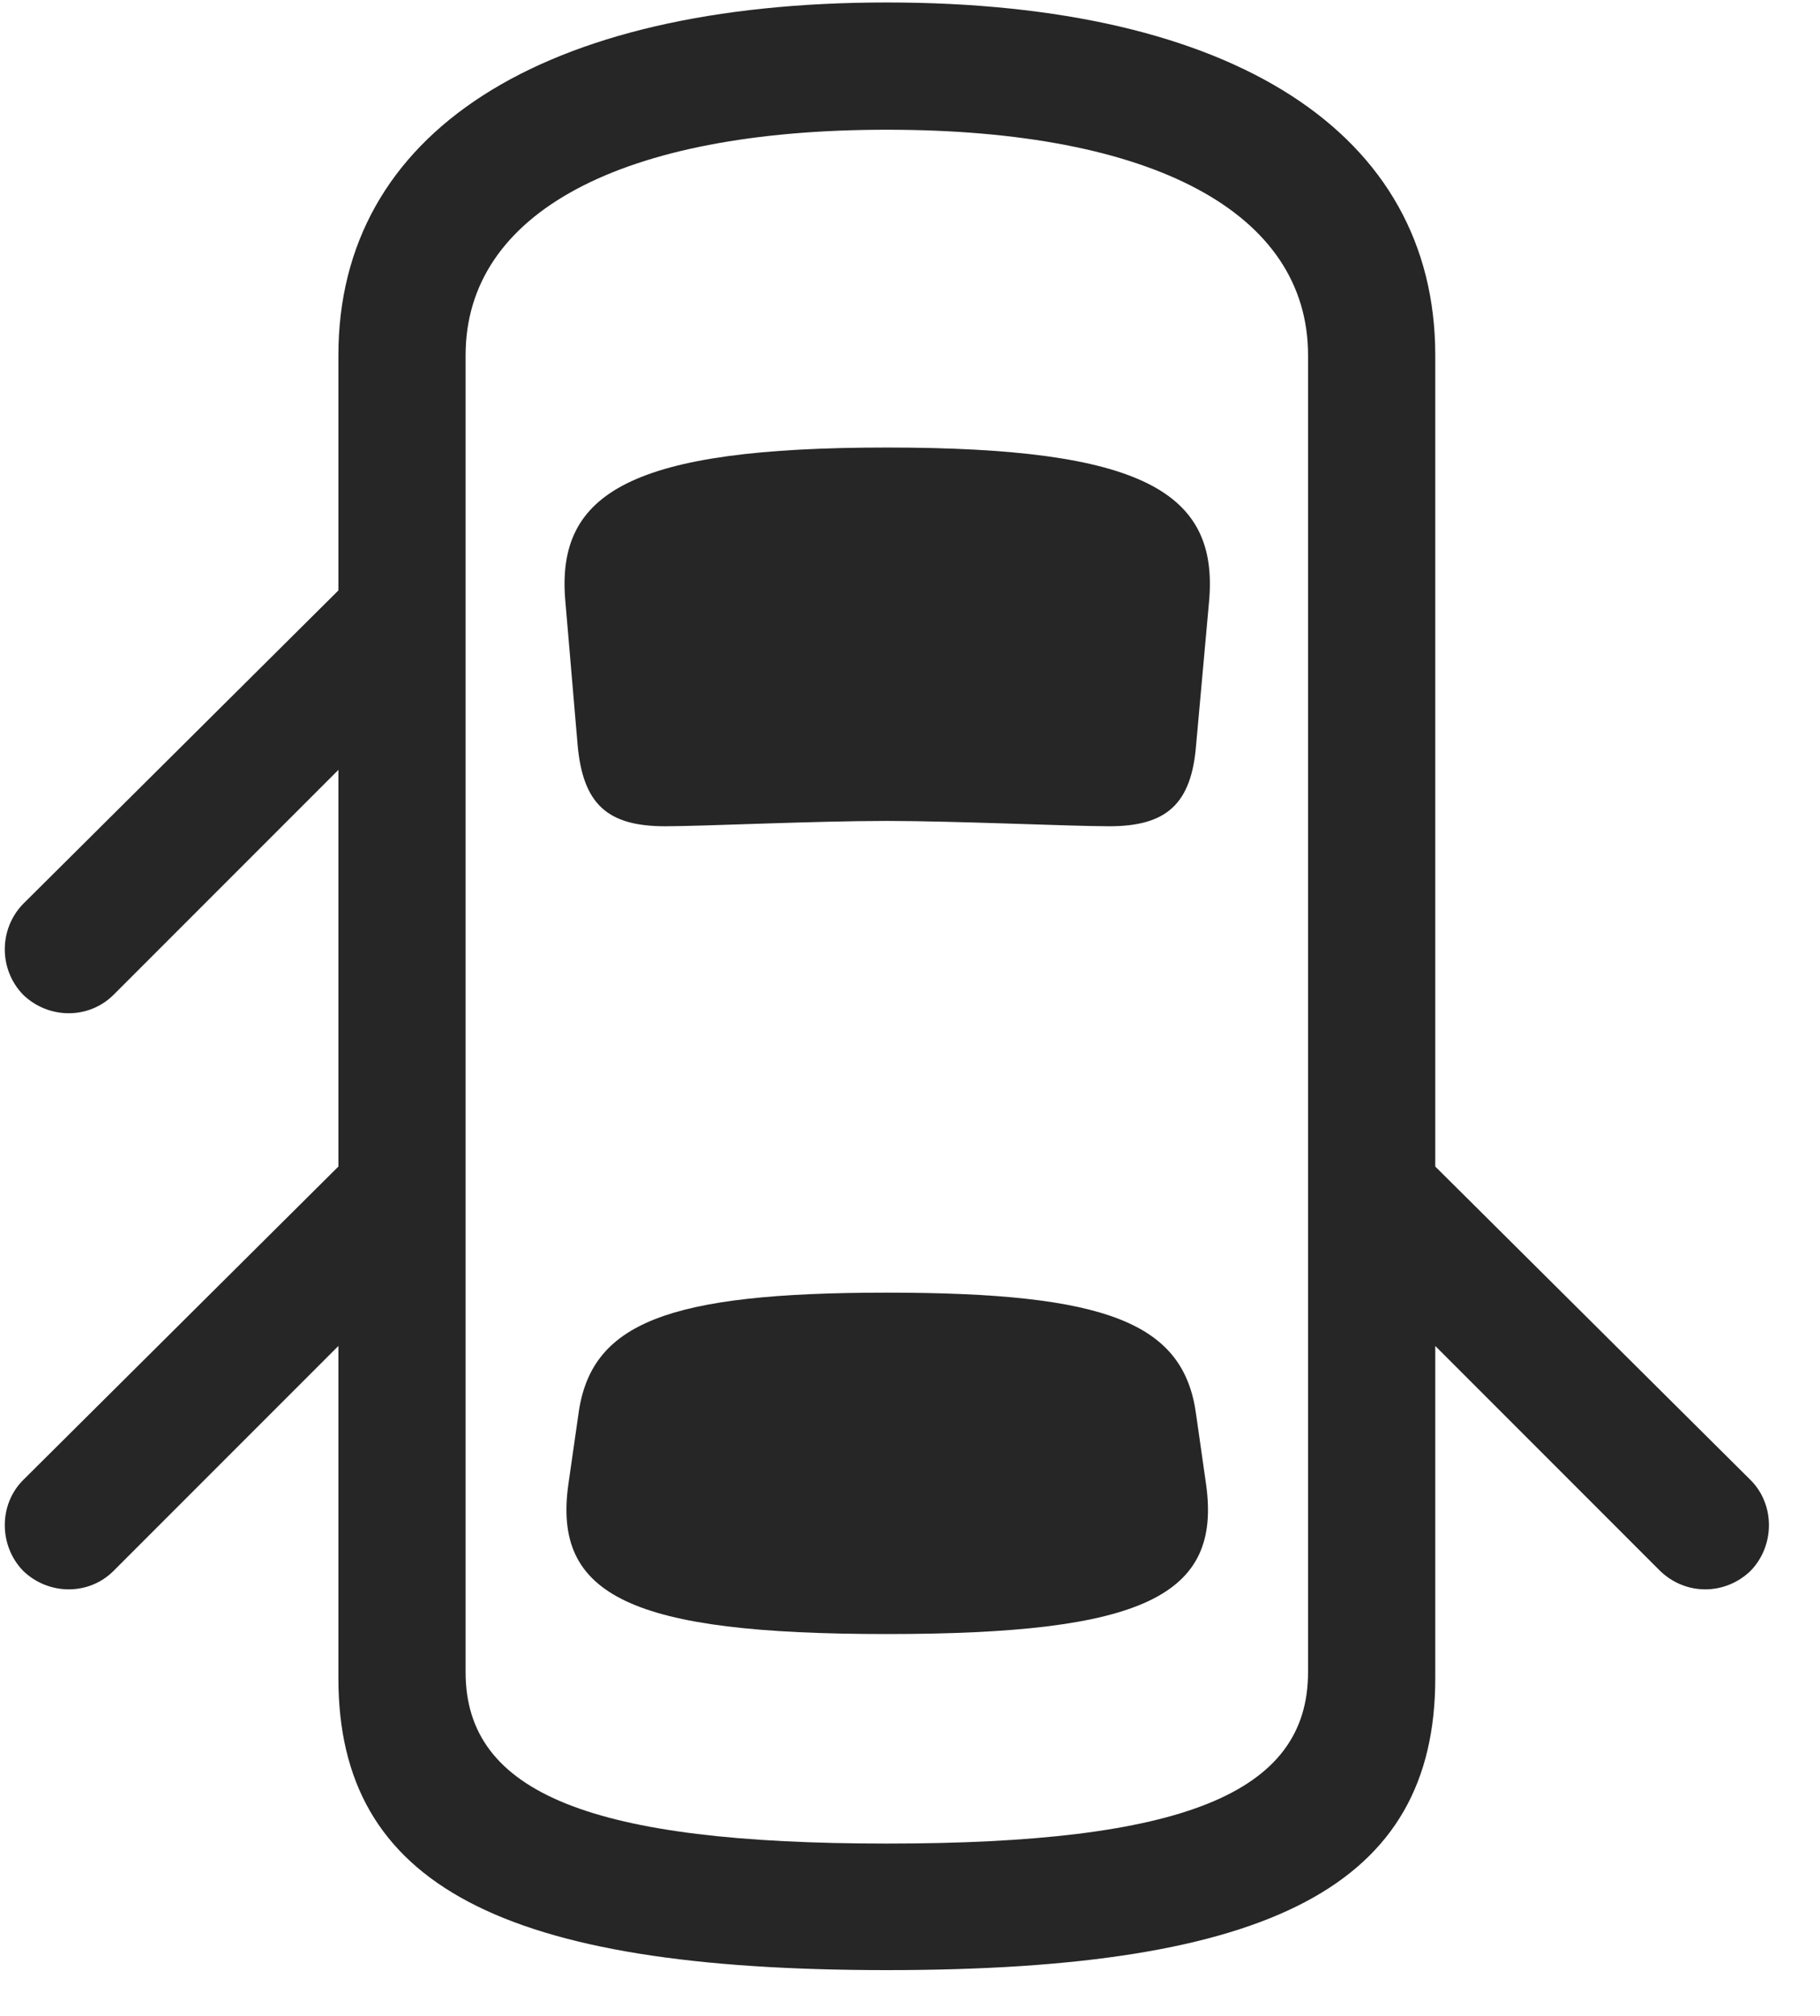 <svg width="28" height="31" viewBox="0 0 28 31" fill="none" xmlns="http://www.w3.org/2000/svg">
<g clip-path="url(#clip0_2207_17054)">
<path d="M6.085 8.206L0.355 13.901C-0.02 14.288 -0.02 14.909 0.355 15.296C0.741 15.671 1.363 15.682 1.749 15.296L6.085 10.96V8.206ZM13.644 30.296C19.562 30.296 22.081 28.995 22.081 25.807V5.464C22.081 2.042 18.976 0.038 13.644 0.038C8.323 0.038 5.206 2.042 5.206 5.464V25.807C5.206 28.995 7.738 30.296 13.644 30.296ZM13.644 28.35C9.12 28.35 7.163 27.589 7.163 25.714V5.464C7.163 3.272 9.554 1.995 13.644 1.995C17.745 1.995 20.124 3.272 20.124 5.464V25.714C20.124 27.589 18.179 28.35 13.644 28.35ZM13.644 12.624C14.698 12.624 16.468 12.706 17.066 12.706C17.945 12.706 18.331 12.366 18.402 11.452L18.601 9.249C18.753 7.561 17.57 6.882 13.644 6.882C9.73 6.882 8.546 7.561 8.698 9.249L8.886 11.452C8.968 12.366 9.343 12.706 10.234 12.706C10.82 12.706 12.53 12.624 13.644 12.624ZM13.644 25.128C17.593 25.128 18.8 24.542 18.554 22.819L18.402 21.753C18.214 20.346 17.042 19.878 13.644 19.878C10.257 19.878 9.085 20.346 8.898 21.753L8.745 22.819C8.499 24.542 9.706 25.128 13.644 25.128ZM6.085 17.065L0.355 22.761C-0.02 23.136 -0.02 23.768 0.355 24.155C0.741 24.53 1.363 24.542 1.749 24.155L6.085 19.819V17.065ZM21.202 17.065V19.819L25.538 24.155C25.937 24.542 26.546 24.53 26.933 24.155C27.308 23.768 27.308 23.136 26.933 22.761L21.202 17.065Z" fill="black" fill-opacity="0.85"/>
</g>
<defs>
<clipPath id="clip0_2207_17054">
<rect width="27.141" height="30.27" fill="white" transform="translate(0.073 0.038)"/>
</clipPath>
</defs>
</svg>
